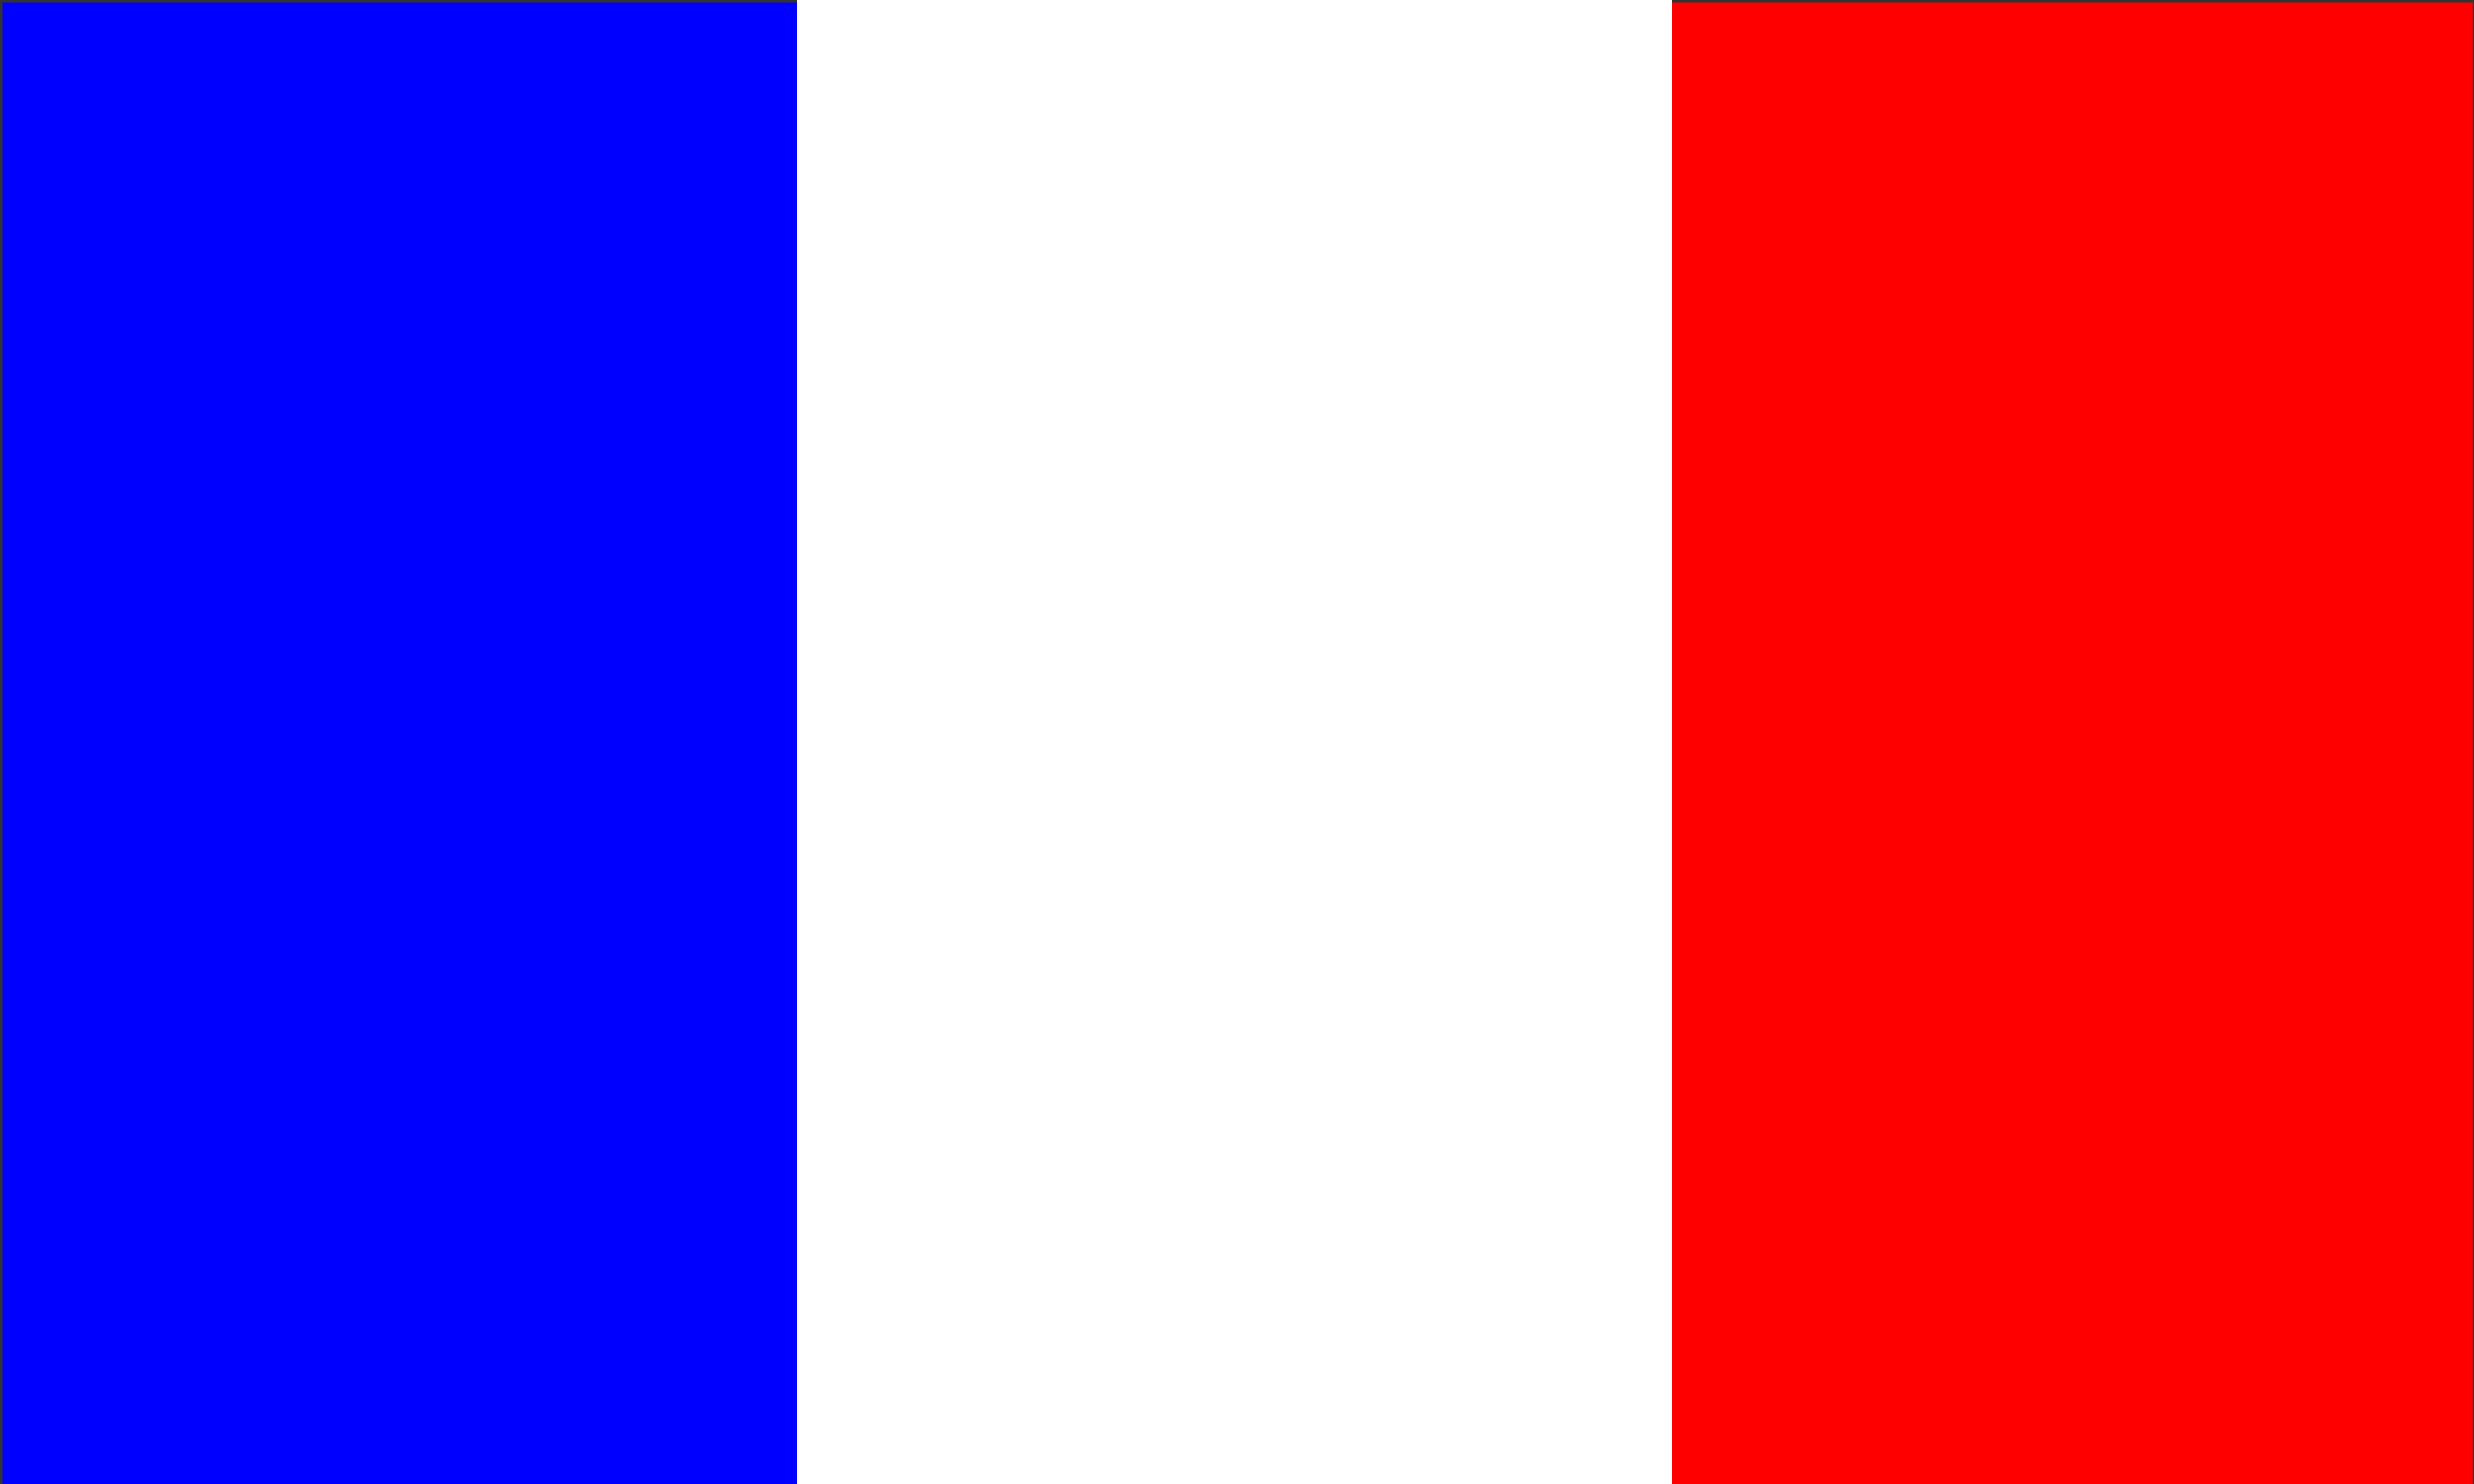 <?xml version="1.0" encoding="utf-8"?>
<!-- Generator: Adobe Illustrator 24.0.1, SVG Export Plug-In . SVG Version: 6.00 Build 0)  -->
<svg version="1.1" id="Layer_1" xmlns="http://www.w3.org/2000/svg" xmlns:xlink="http://www.w3.org/1999/xlink" x="0px" y="0px"
	 viewBox="0 0 1000 600" style="enable-background:new 0 0 1000 600;" xml:space="preserve">
<rect x="0" y="0" width="1000" height="600" fill="#333333" stroke="none"/>
<style type="text/css">
	.st0{fill:#0000FF;}
	.st1{fill:#FF0000;}
	.st2{fill:#FFFFFF;}
</style>
<rect x="1" y="1" class="st0" width="341" height="599"/>
<rect x="658.5" y="1" class="st1" width="341" height="599"/>
<rect x="322" class="st2" width="354" height="601"/>
</svg>
